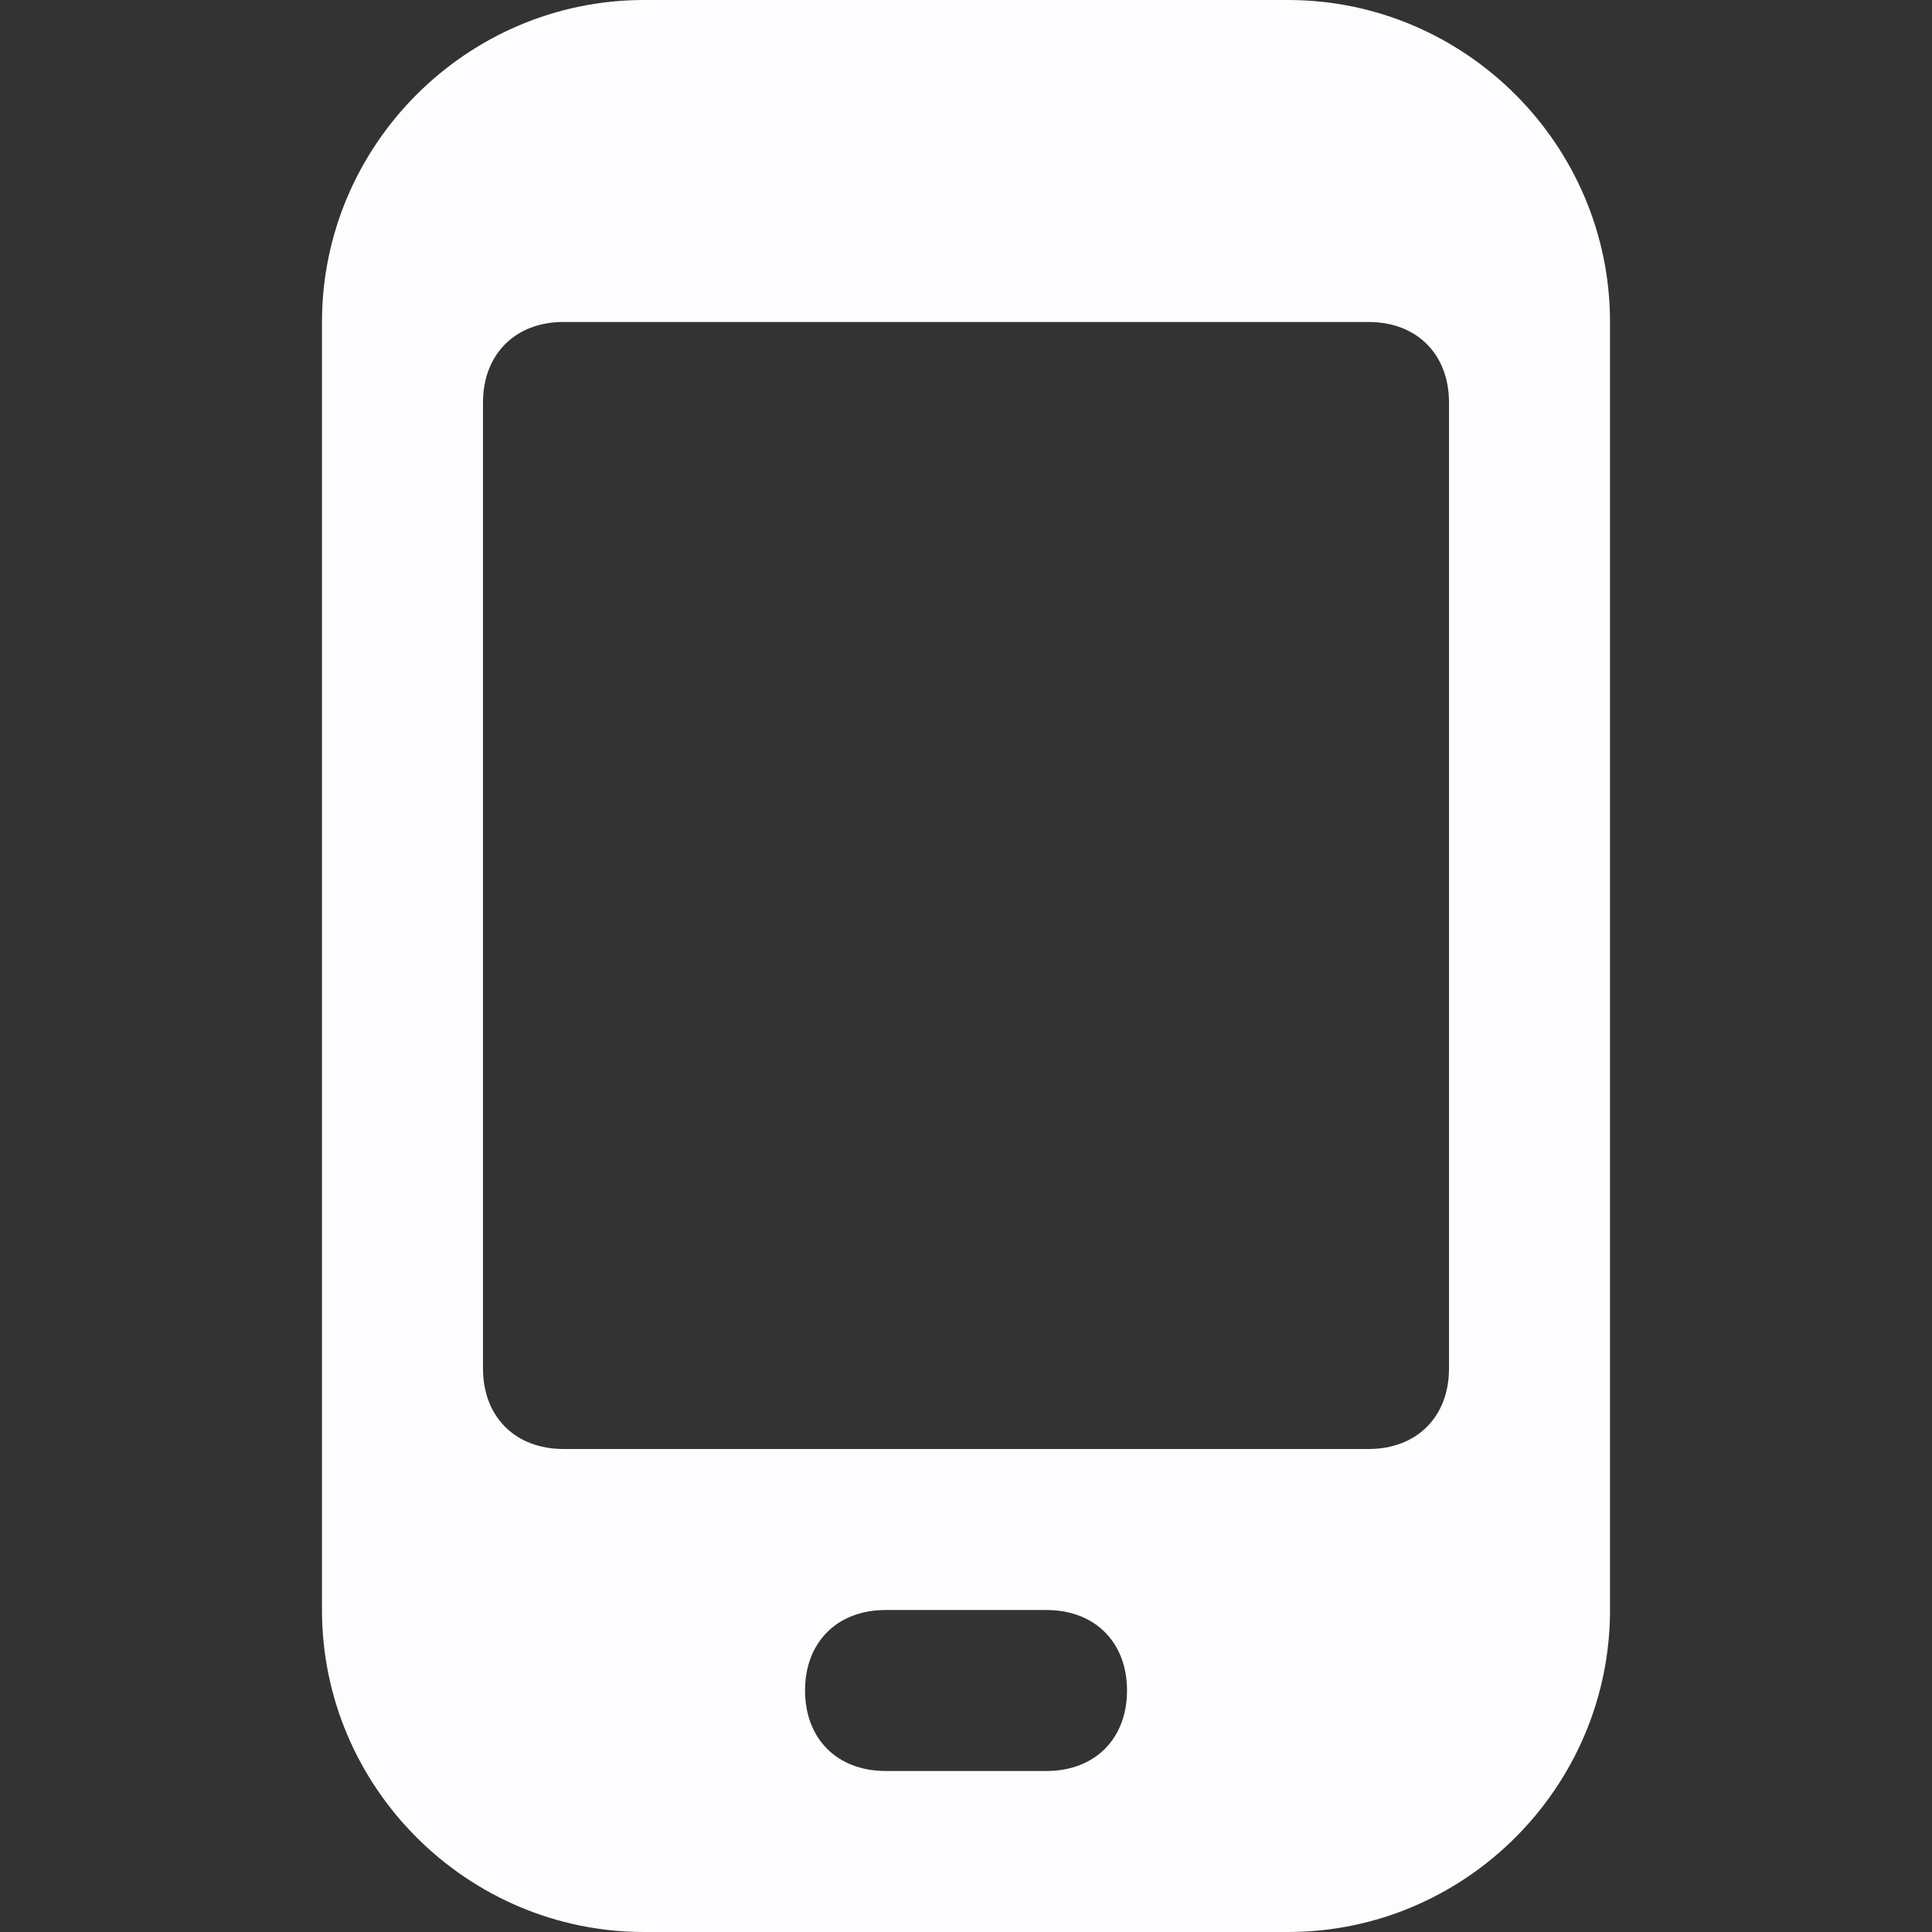 <svg width="32" height="32" viewBox="0 0 32 32" fill="none" xmlns="http://www.w3.org/2000/svg">
<rect x="0" y="0" width="32" height="32" fill="#333333" stroke="none"/>
<path d="M26.667 5.333C26.667 2.4 24.267 0 21.334 0H10.667C7.734 0 5.333 2.4 5.333 5.333V26.667C5.333 29.6 7.734 32 10.667 32H21.334C24.267 32 26.667 29.6 26.667 26.667V5.333ZM17.334 29.333H14.667C13.867 29.333 13.334 28.8 13.334 28C13.334 27.2 13.867 26.667 14.667 26.667H17.334C18.134 26.667 18.667 27.2 18.667 28C18.667 28.8 18.134 29.333 17.334 29.333ZM24 22.667C24 23.467 23.467 24 22.667 24H9.334C8.534 24 8 23.467 8 22.667V6.667C8 5.867 8.534 5.333 9.334 5.333H22.667C23.467 5.333 24 5.867 24 6.667V22.667Z" fill="#FDFDFF"/>
</svg>
